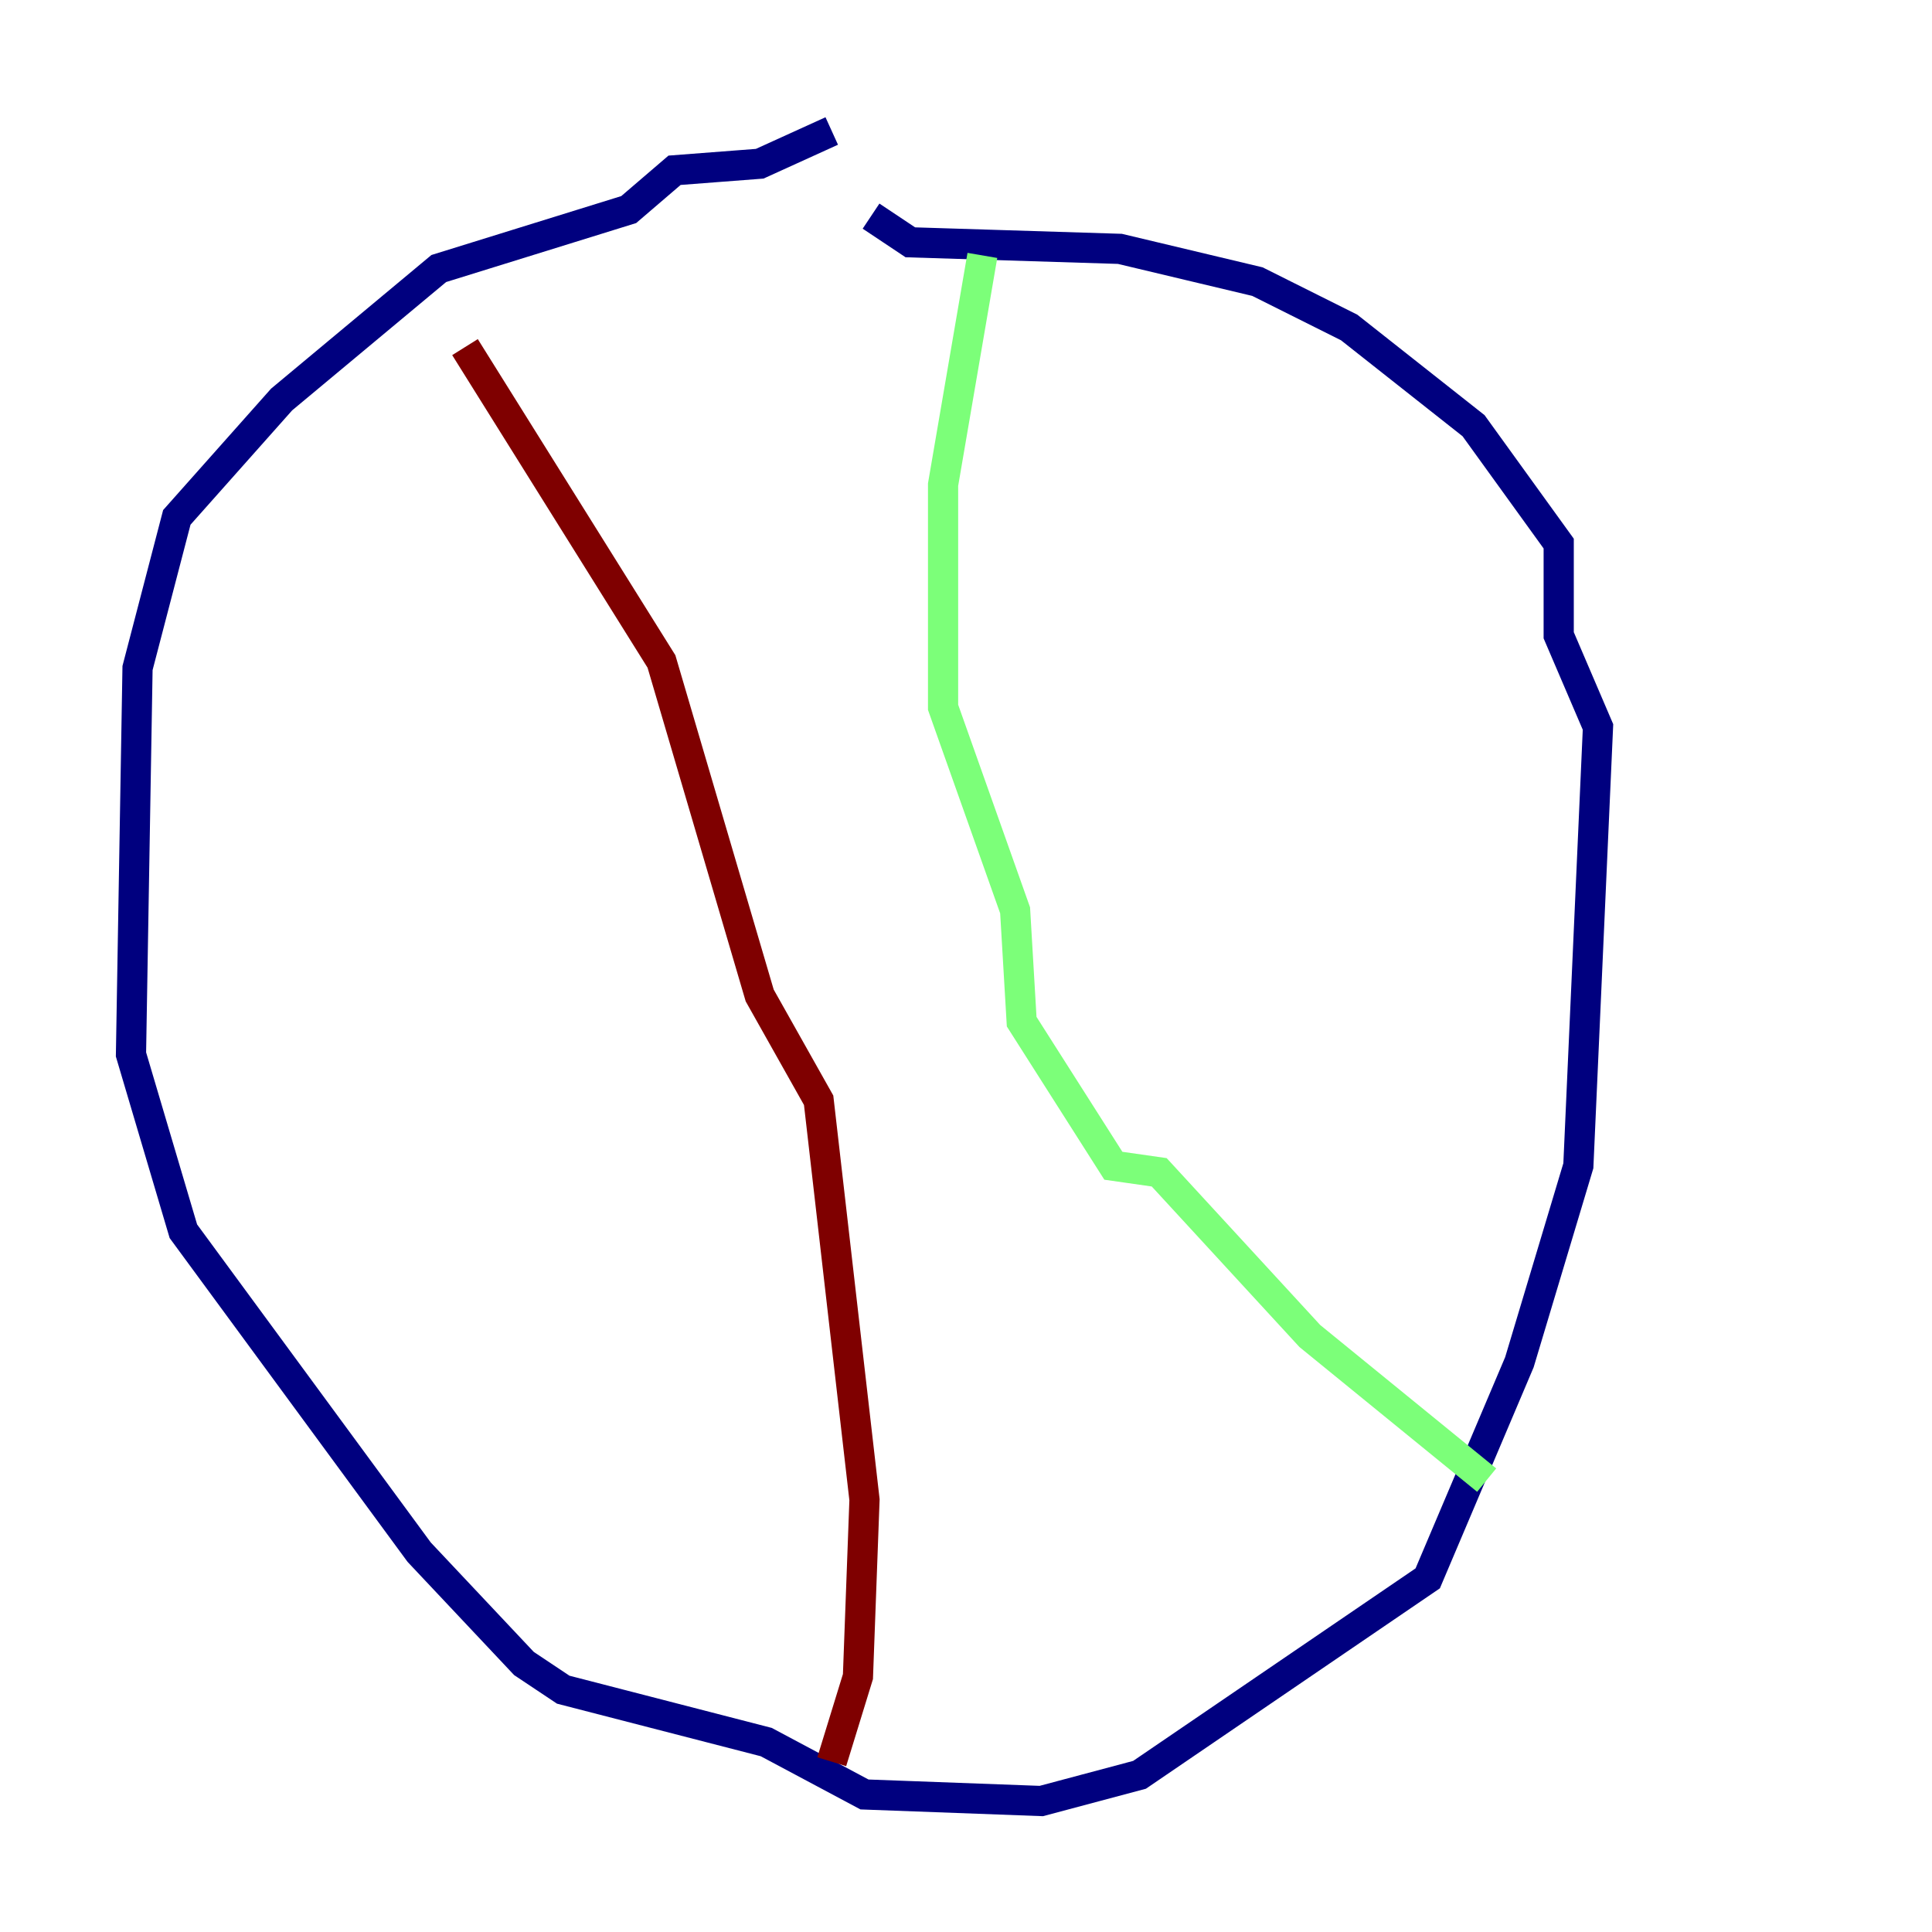 <?xml version="1.0" encoding="utf-8" ?>
<svg baseProfile="tiny" height="128" version="1.2" viewBox="0,0,128,128" width="128" xmlns="http://www.w3.org/2000/svg" xmlns:ev="http://www.w3.org/2001/xml-events" xmlns:xlink="http://www.w3.org/1999/xlink"><defs /><polyline fill="none" points="55.105,8.678 50.332,10.848 44.691,11.281 41.654,13.885 29.071,17.79 18.658,26.468 11.715,34.278 9.112,44.258 8.678,69.858 12.149,81.573 27.77,102.834 34.712,110.21 37.315,111.946 50.766,115.417 57.275,118.888 68.99,119.322 75.498,117.586 94.59,104.57 100.664,90.251 104.57,77.234 105.871,48.163 103.268,42.088 103.268,36.014 97.627,28.203 89.383,21.695 83.308,18.658 74.197,16.488 60.312,16.054 57.709,14.319" stroke="#00007f" stroke-width="2" /><polyline fill="none" points="65.085,16.922 62.481,32.108 62.481,46.861 67.254,60.312 67.688,67.688 73.763,77.234 76.8,77.668 86.78,88.515 98.495,98.061" stroke="#7cff79" stroke-width="2" /><polyline fill="none" points="30.807,22.997 43.824,43.824 50.332,65.953 54.237,72.895 57.275,99.363 56.841,111.078 55.105,116.719" stroke="#7f0000" stroke-width="2" /></svg>